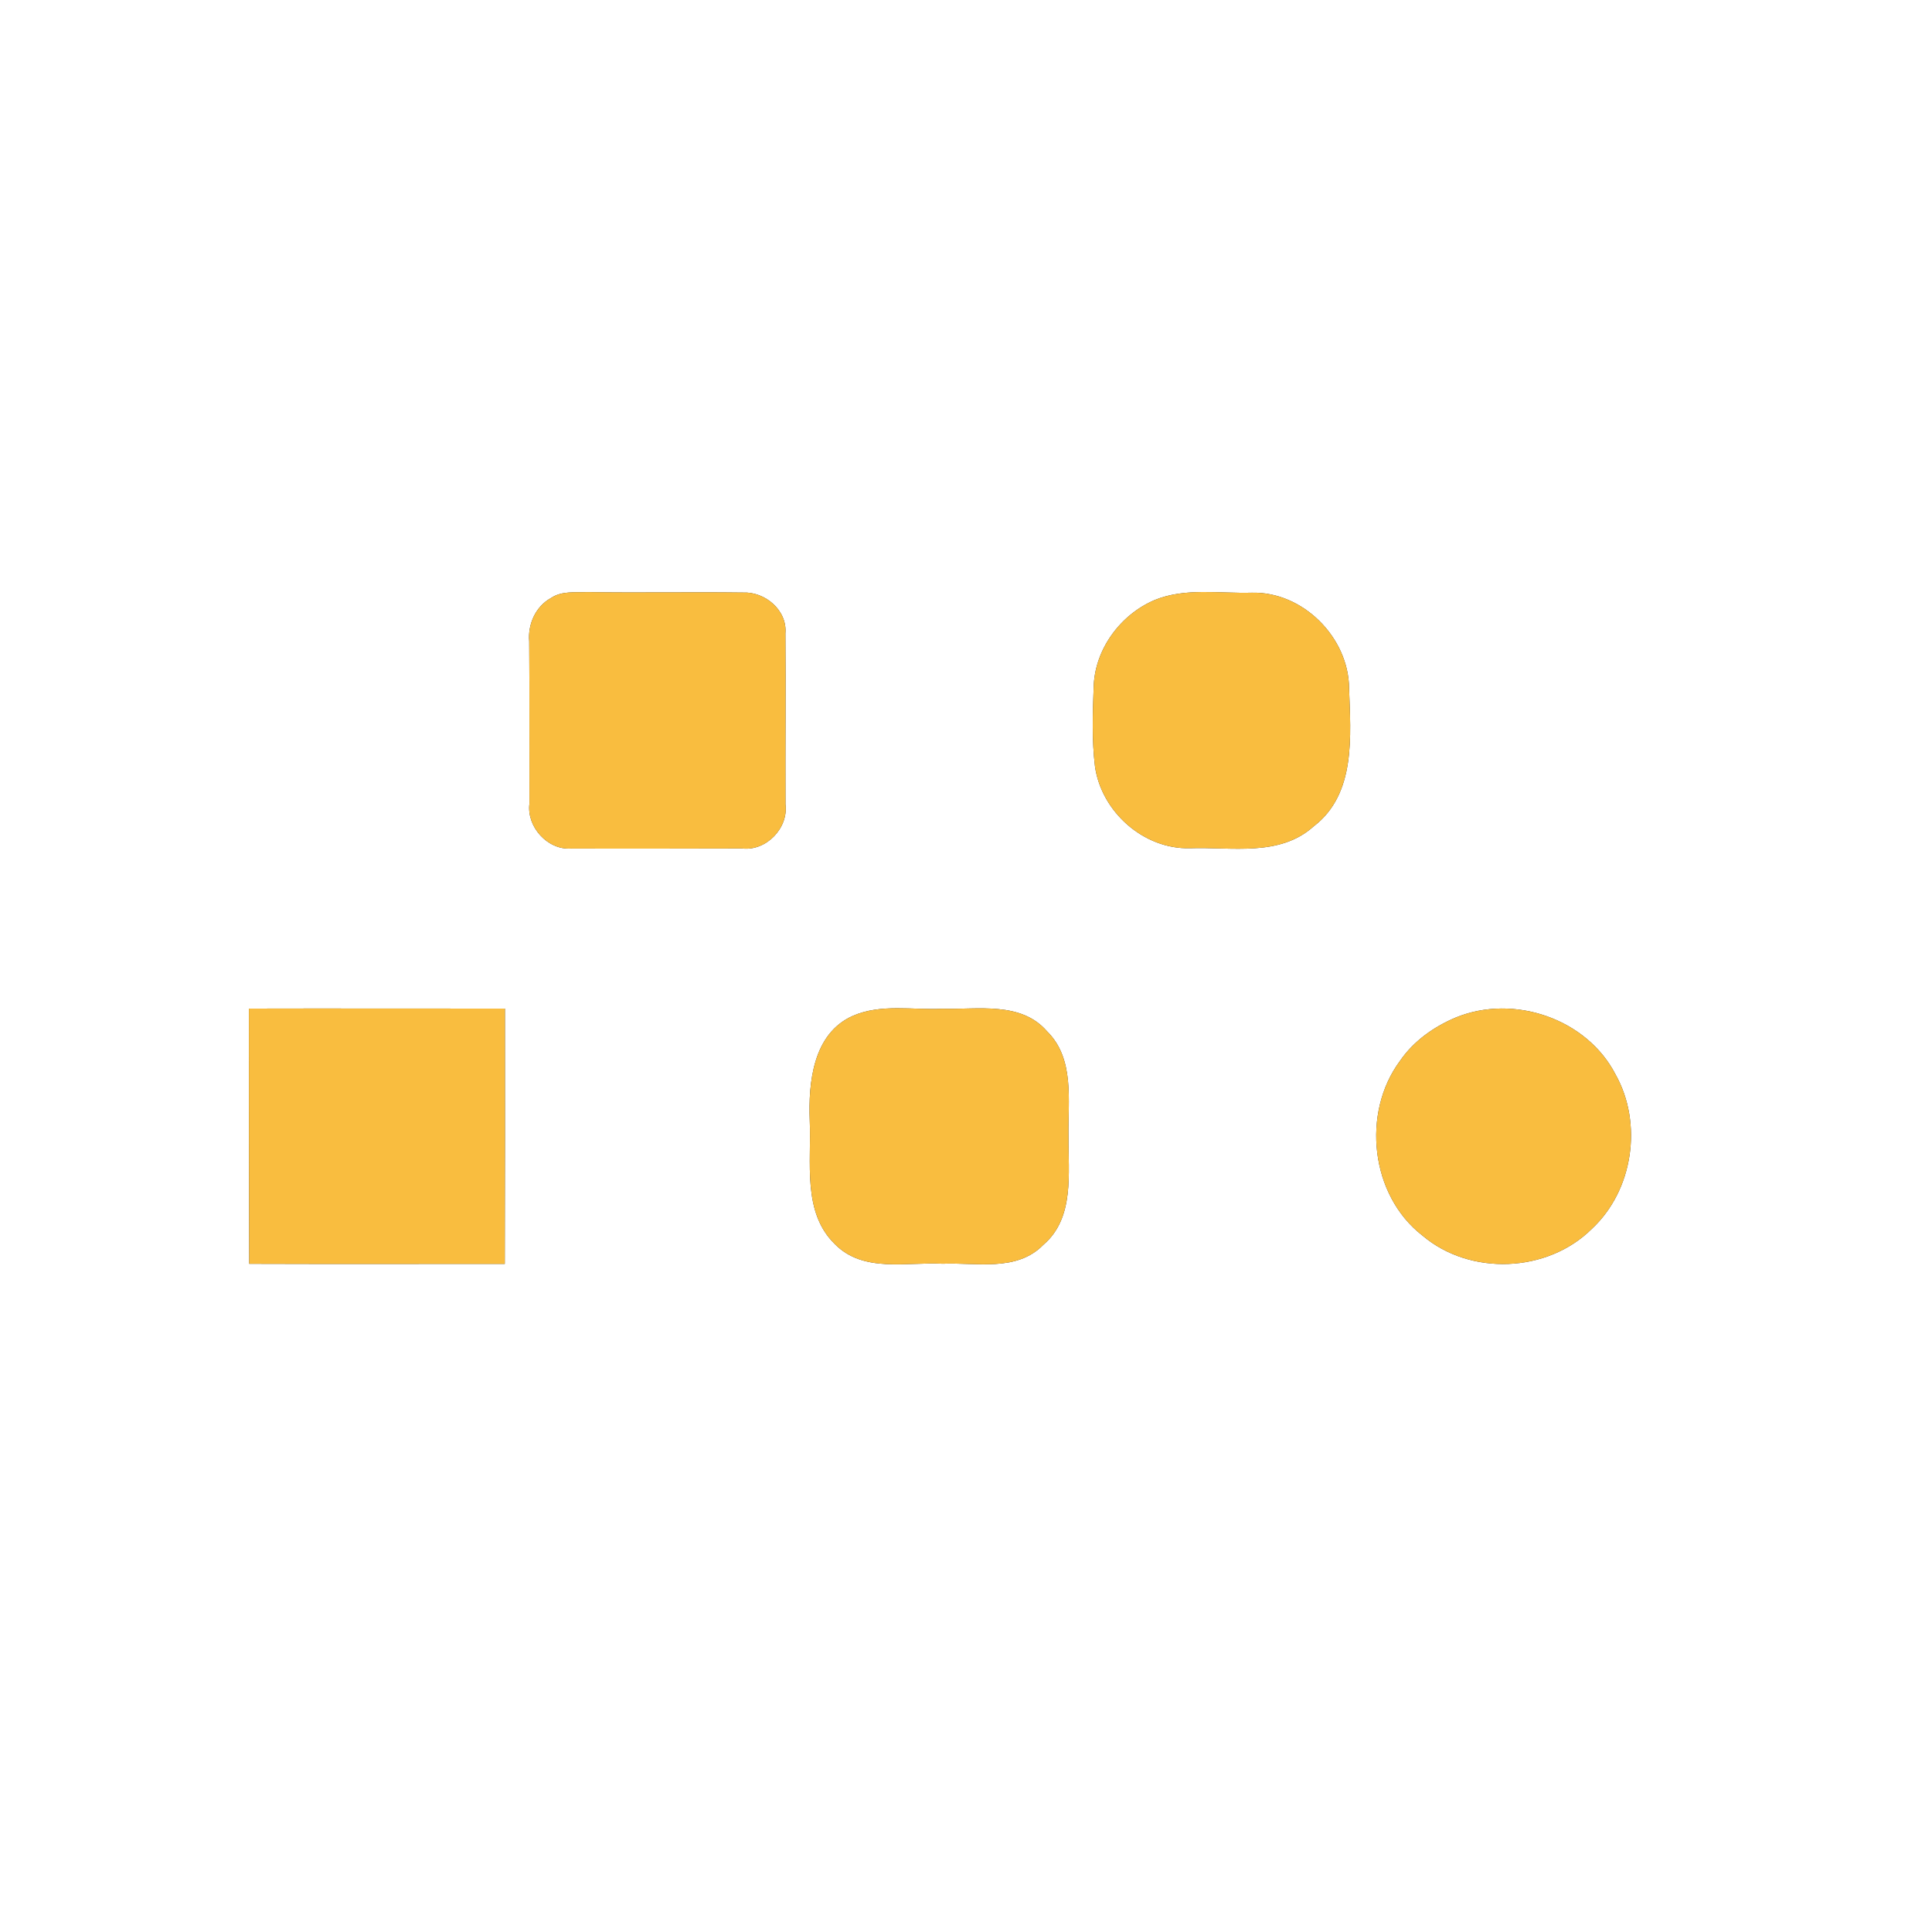 <?xml version="1.0" encoding="UTF-8" ?>
<!DOCTYPE svg PUBLIC "-//W3C//DTD SVG 1.1//EN" "http://www.w3.org/Graphics/SVG/1.1/DTD/svg11.dtd">
<svg width="250pt" height="247pt" viewBox="0 0 250 247" version="1.1" xmlns="http://www.w3.org/2000/svg">
<rect x="0" y="0" width="250" height="247" fill="#333333" stroke="none"/>
<g id="#ffffffff">
<path fill="#ffffff" opacity="1.00" d=" M 0.00 0.00 L 250.00 0.00 L 250.00 247.00 L 0.00 247.00 L 0.00 0.00 M 71.29 77.38 C 69.31 78.46 68.28 80.78 68.48 82.99 C 68.53 89.98 68.49 96.98 68.51 103.97 C 68.12 106.96 70.85 110.01 73.90 109.79 C 81.28 109.82 88.66 109.79 96.04 109.78 C 99.14 110.15 102.05 107.14 101.64 104.05 C 101.61 96.68 101.69 89.31 101.63 81.95 C 101.89 78.95 98.98 76.52 96.10 76.67 C 89.41 76.58 82.72 76.72 76.02 76.61 C 74.43 76.68 72.69 76.43 71.29 77.38 M 149.40 77.64 C 144.95 79.54 141.63 84.05 141.52 88.94 C 141.39 92.34 141.28 95.77 141.69 99.16 C 142.52 105.04 148.00 109.91 153.98 109.75 C 159.37 109.56 165.56 110.90 169.99 106.92 C 175.50 102.71 174.77 95.19 174.57 89.05 C 174.52 82.48 168.59 76.52 161.97 76.69 C 157.79 76.81 153.38 76.01 149.40 77.64 M 32.21 130.50 C 32.21 141.51 32.22 152.51 32.25 163.52 C 43.27 163.56 54.30 163.53 65.32 163.53 C 65.35 152.52 65.35 141.51 65.34 130.50 C 54.29 130.51 43.25 130.47 32.21 130.50 M 110.33 131.45 C 105.20 133.74 104.59 140.07 104.78 144.99 C 105.02 150.33 103.78 156.82 108.02 160.96 C 111.71 164.73 117.31 163.26 122.00 163.51 C 126.37 163.33 131.57 164.59 135.01 161.06 C 139.08 157.59 138.22 151.78 138.26 147.02 C 138.18 142.43 139.10 136.98 135.48 133.43 C 132.10 129.53 126.51 130.65 121.96 130.52 C 118.10 130.71 113.98 129.84 110.33 131.45 M 188.41 131.64 C 185.56 132.83 182.93 134.69 181.17 137.25 C 176.15 144.01 177.34 154.67 184.07 159.87 C 190.25 165.11 200.24 164.70 205.98 159.00 C 211.33 154.03 212.61 145.37 209.05 139.02 C 205.32 131.79 195.87 128.59 188.41 131.64 Z" />
</g>
<g id="#f9bd3fff">
<path fill="#f9bd3f" opacity="1.00" d=" M 71.29 77.38 C 72.69 76.43 74.43 76.68 76.02 76.61 C 82.72 76.72 89.41 76.58 96.10 76.67 C 98.98 76.52 101.89 78.95 101.63 81.95 C 101.69 89.31 101.61 96.68 101.64 104.05 C 102.05 107.14 99.14 110.15 96.04 109.78 C 88.66 109.79 81.28 109.82 73.90 109.79 C 70.85 110.01 68.12 106.96 68.51 103.97 C 68.49 96.98 68.53 89.98 68.48 82.99 C 68.28 80.78 69.31 78.46 71.29 77.38 Z" />
<path fill="#f9bd3f" opacity="1.00" d=" M 149.40 77.64 C 153.38 76.01 157.79 76.81 161.97 76.69 C 168.59 76.52 174.52 82.48 174.57 89.05 C 174.77 95.19 175.50 102.71 169.99 106.92 C 165.56 110.90 159.37 109.56 153.98 109.75 C 148.00 109.91 142.52 105.04 141.69 99.16 C 141.28 95.77 141.39 92.34 141.52 88.94 C 141.63 84.05 144.95 79.54 149.40 77.64 Z" />
<path fill="#f9bd3f" opacity="1.00" d=" M 32.21 130.50 C 43.25 130.47 54.29 130.51 65.34 130.50 C 65.35 141.51 65.35 152.52 65.32 163.53 C 54.30 163.53 43.27 163.56 32.25 163.52 C 32.22 152.51 32.21 141.51 32.21 130.50 Z" />
<path fill="#f9bd3f" opacity="1.00" d=" M 110.33 131.45 C 113.98 129.84 118.10 130.71 121.96 130.52 C 126.51 130.65 132.10 129.53 135.48 133.43 C 139.10 136.98 138.18 142.43 138.26 147.02 C 138.22 151.78 139.08 157.59 135.01 161.06 C 131.57 164.59 126.37 163.33 122.00 163.51 C 117.31 163.26 111.71 164.73 108.02 160.96 C 103.78 156.82 105.02 150.33 104.78 144.99 C 104.59 140.07 105.20 133.74 110.33 131.45 Z" />
<path fill="#f9bd3f" opacity="1.00" d=" M 188.41 131.64 C 195.87 128.59 205.32 131.79 209.05 139.02 C 212.61 145.37 211.33 154.03 205.98 159.00 C 200.24 164.70 190.25 165.11 184.07 159.87 C 177.34 154.67 176.15 144.01 181.17 137.25 C 182.93 134.69 185.56 132.83 188.41 131.64 Z" />
</g>
</svg>
